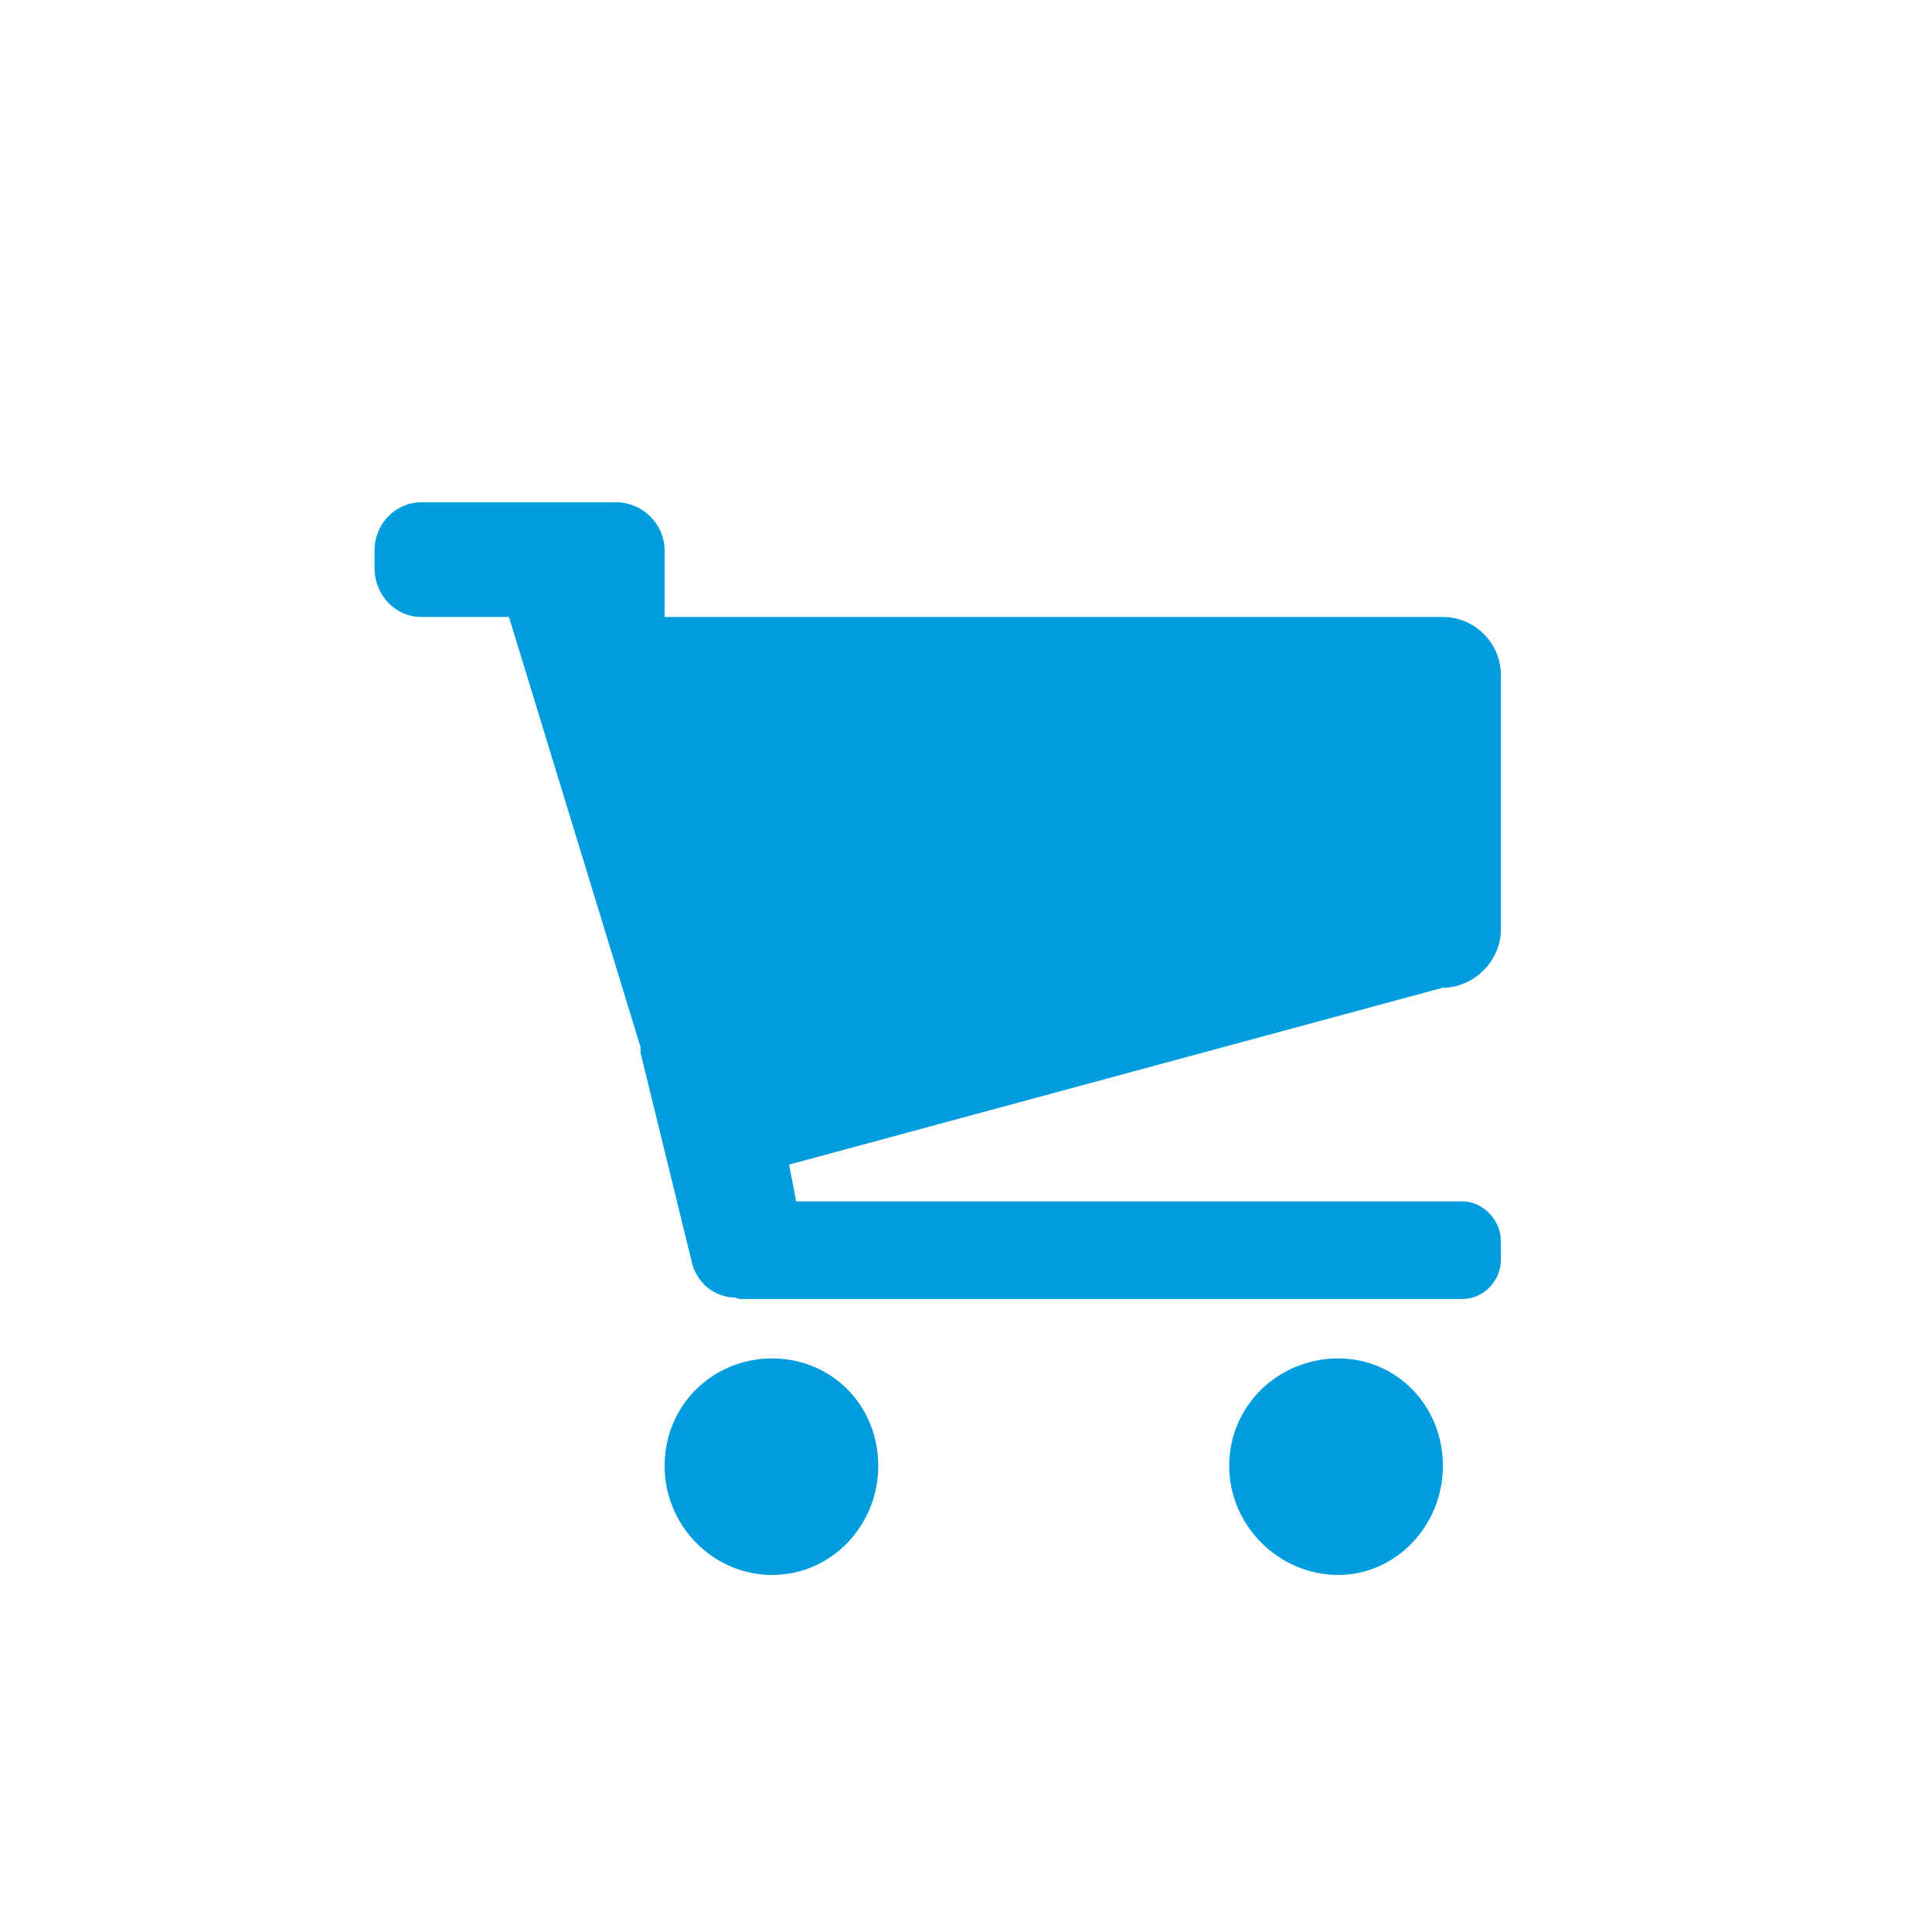 <?xml version="1.0" encoding="UTF-8" standalone="no"?>
<svg width="48px" height="48px" viewBox="0 0 48 48" version="1.1" xmlns="http://www.w3.org/2000/svg" xmlns:xlink="http://www.w3.org/1999/xlink" xmlns:sketch="http://www.bohemiancoding.com/sketch/ns">
    <!-- Generator: Sketch 3.1.1 (8761) - http://www.bohemiancoding.com/sketch -->
    <title>shopping</title>
    <desc>Created with Sketch.</desc>
    <defs></defs>
    <g id="Other" stroke="none" stroke-width="1" fill="none" fill-rule="evenodd" sketch:type="MSPage">
        <g id="shopping" sketch:type="MSArtboardGroup" fill="#009DDE">
            <path d="M37.289,16.77 C37.289,15.961 36.621,15.328 35.848,15.328 L16.512,15.328 L16.512,13.676 C16.512,13.008 15.949,12.48 15.316,12.48 L10.465,12.48 C9.832,12.48 9.305,13.008 9.305,13.676 L9.305,14.098 C9.305,14.801 9.832,15.328 10.465,15.328 L12.645,15.328 L15.914,26.016 L15.914,26.156 L17.18,31.324 C17.285,31.852 17.742,32.238 18.27,32.238 C18.34,32.273 18.375,32.273 18.445,32.273 L36.34,32.273 C36.832,32.273 37.289,31.852 37.289,31.289 L37.289,30.832 C37.289,30.305 36.832,29.848 36.34,29.848 L19.781,29.848 L19.605,28.934 L35.848,24.539 C36.621,24.539 37.289,23.871 37.289,23.098 L37.289,16.77 Z M19.184,33.75 C17.707,33.75 16.512,34.91 16.512,36.422 C16.512,37.898 17.707,39.129 19.184,39.129 C20.66,39.129 21.82,37.898 21.82,36.422 C21.82,34.91 20.66,33.75 19.184,33.75 L19.184,33.75 Z M33.246,33.75 C31.77,33.75 30.539,34.91 30.539,36.422 C30.539,37.898 31.77,39.129 33.246,39.129 C34.687,39.129 35.848,37.898 35.848,36.422 C35.848,34.91 34.687,33.75 33.246,33.75 L33.246,33.75 Z" id="" sketch:type="MSShapeGroup"></path>
        </g>
    </g>
</svg>